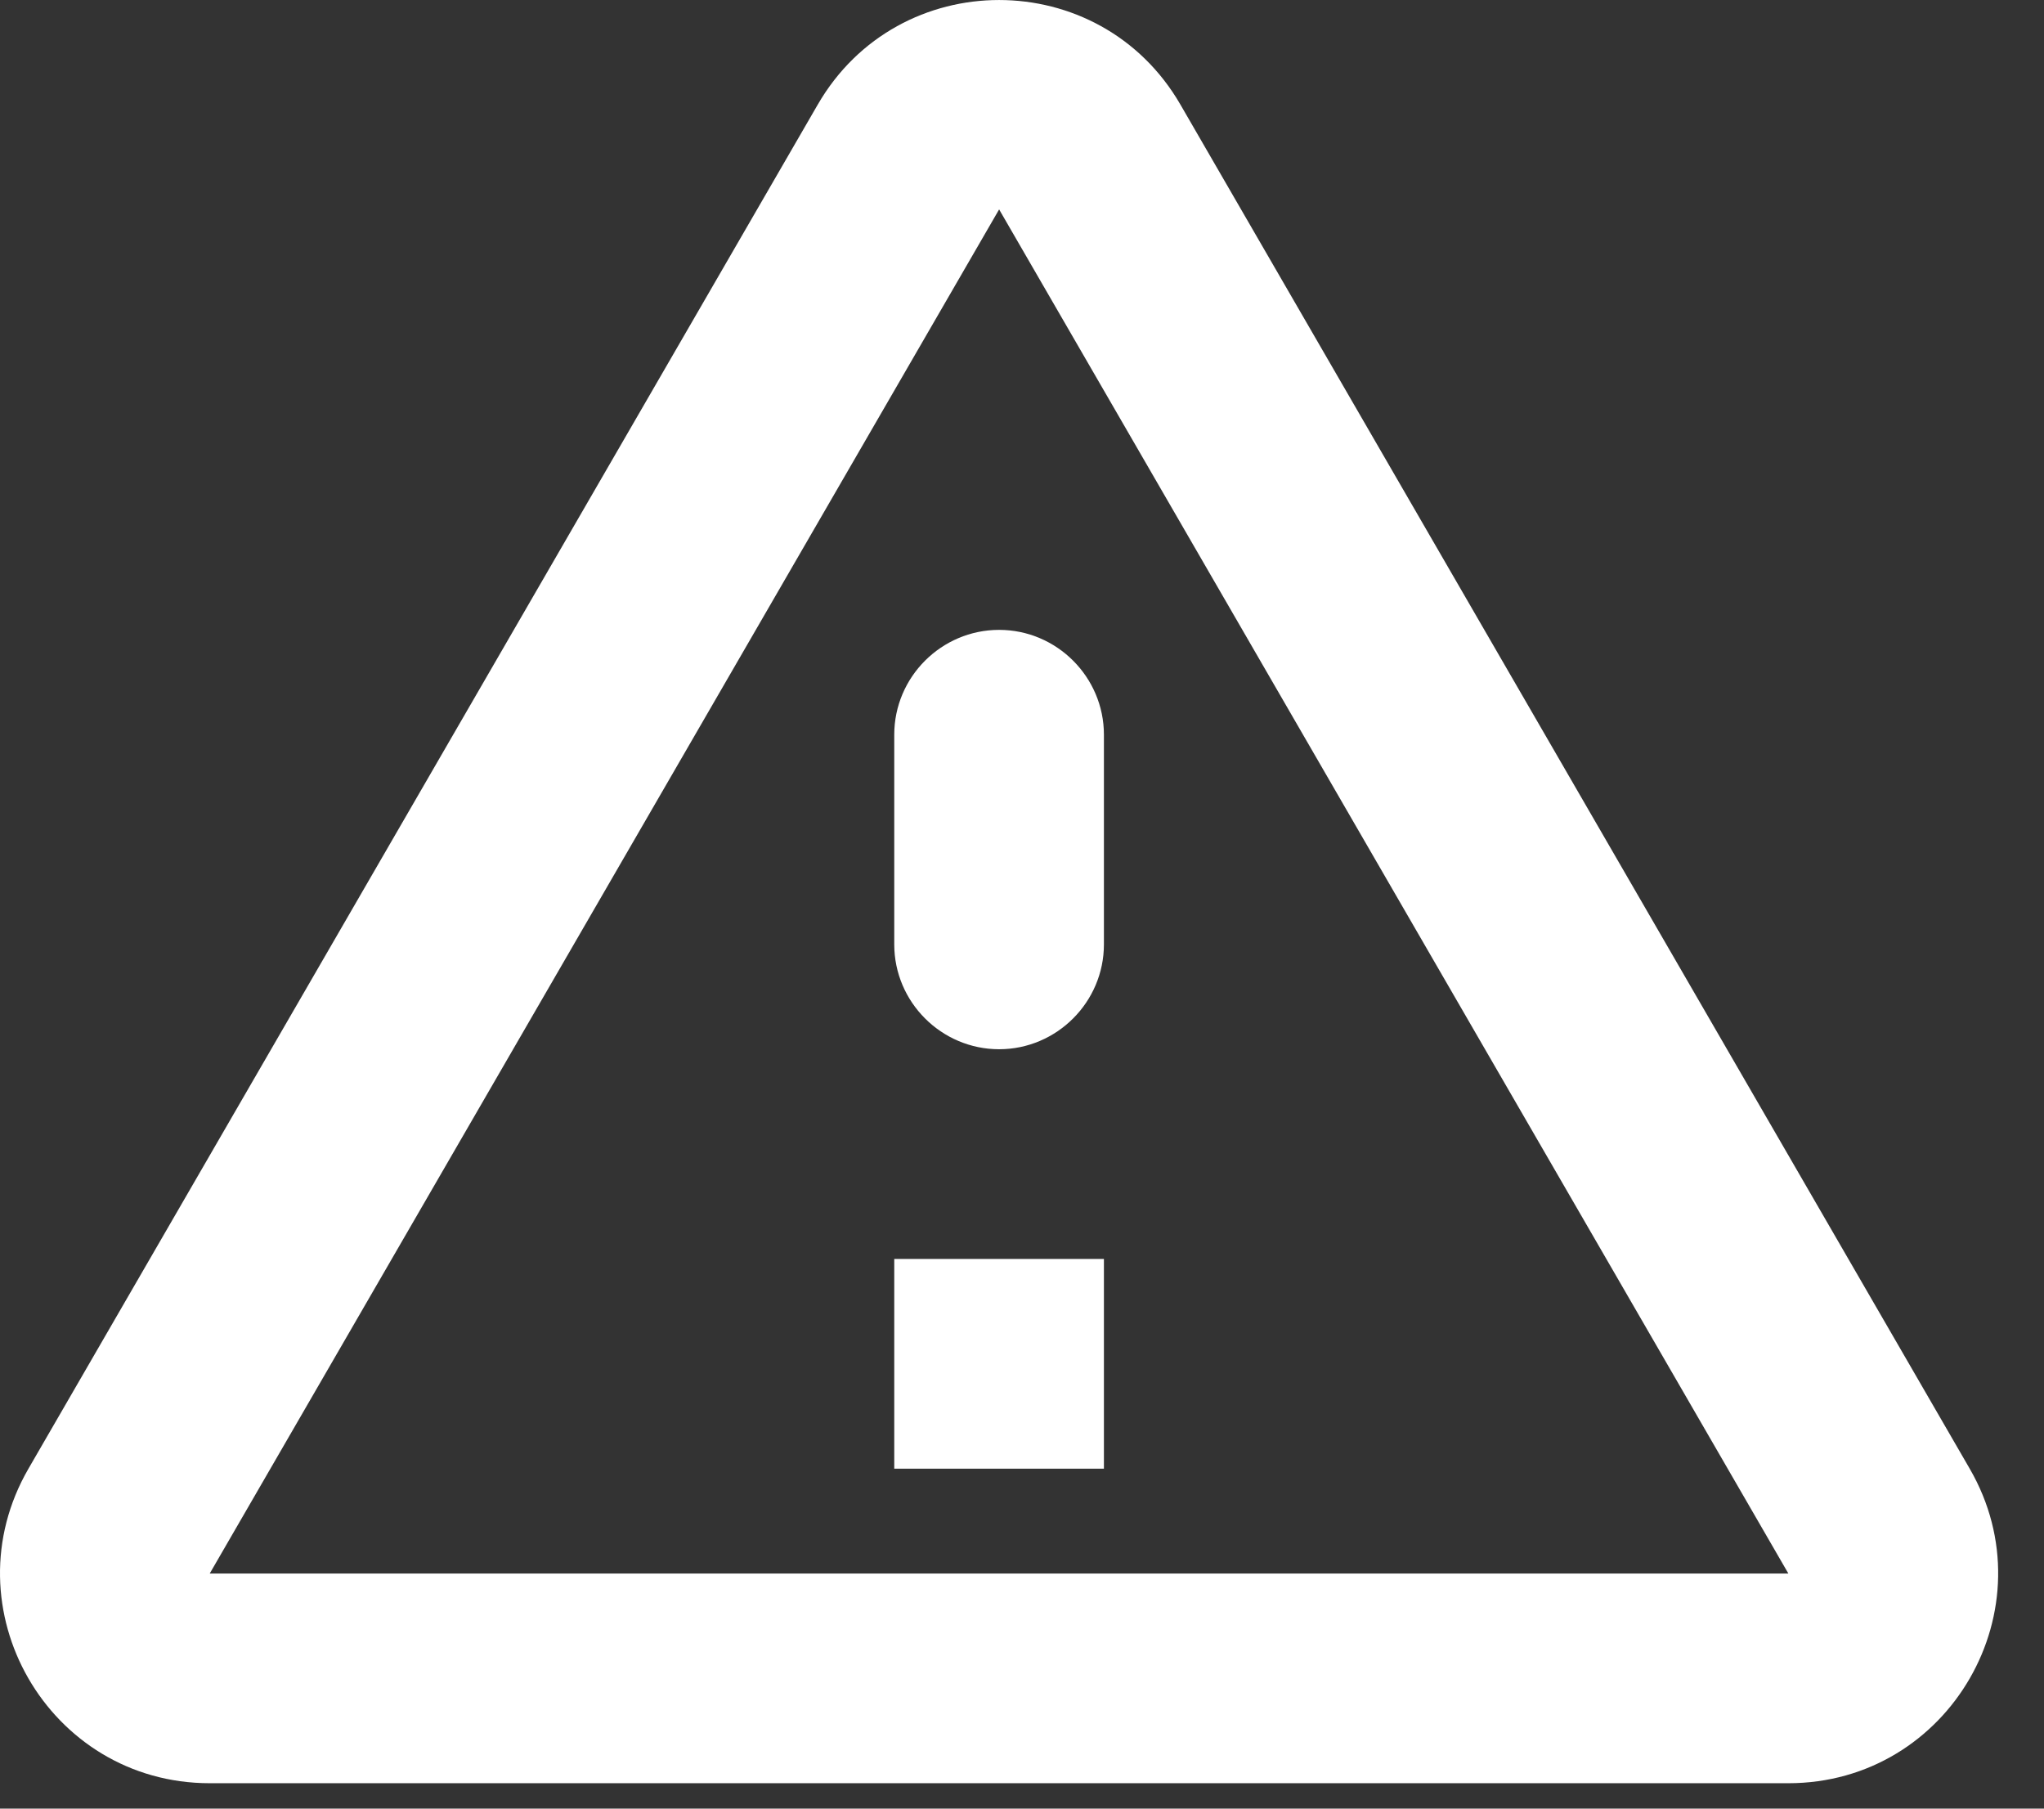 <svg width="26" height="23" viewBox="0 0 26 23" fill="none" xmlns="http://www.w3.org/2000/svg">
<rect x="0" y="0" width="26" height="23" fill="#333333" stroke="none"/>
<path d="M12.709 2.663L22.748 20.01H2.668L12.709 2.663ZM0.362 18.677C-0.665 20.45 0.615 22.677 2.668 22.677H22.748C24.802 22.677 26.082 20.45 25.055 18.677L15.015 1.33C13.989 -0.443 11.428 -0.443 10.402 1.33L0.362 18.677ZM11.375 9.343V12.01C11.375 12.743 11.975 13.343 12.709 13.343C13.442 13.343 14.042 12.743 14.042 12.01V9.343C14.042 8.61 13.442 8.01 12.709 8.01C11.975 8.01 11.375 8.61 11.375 9.343ZM11.375 16.01H14.042V18.677H11.375V16.01Z" fill="white"/>
</svg>
